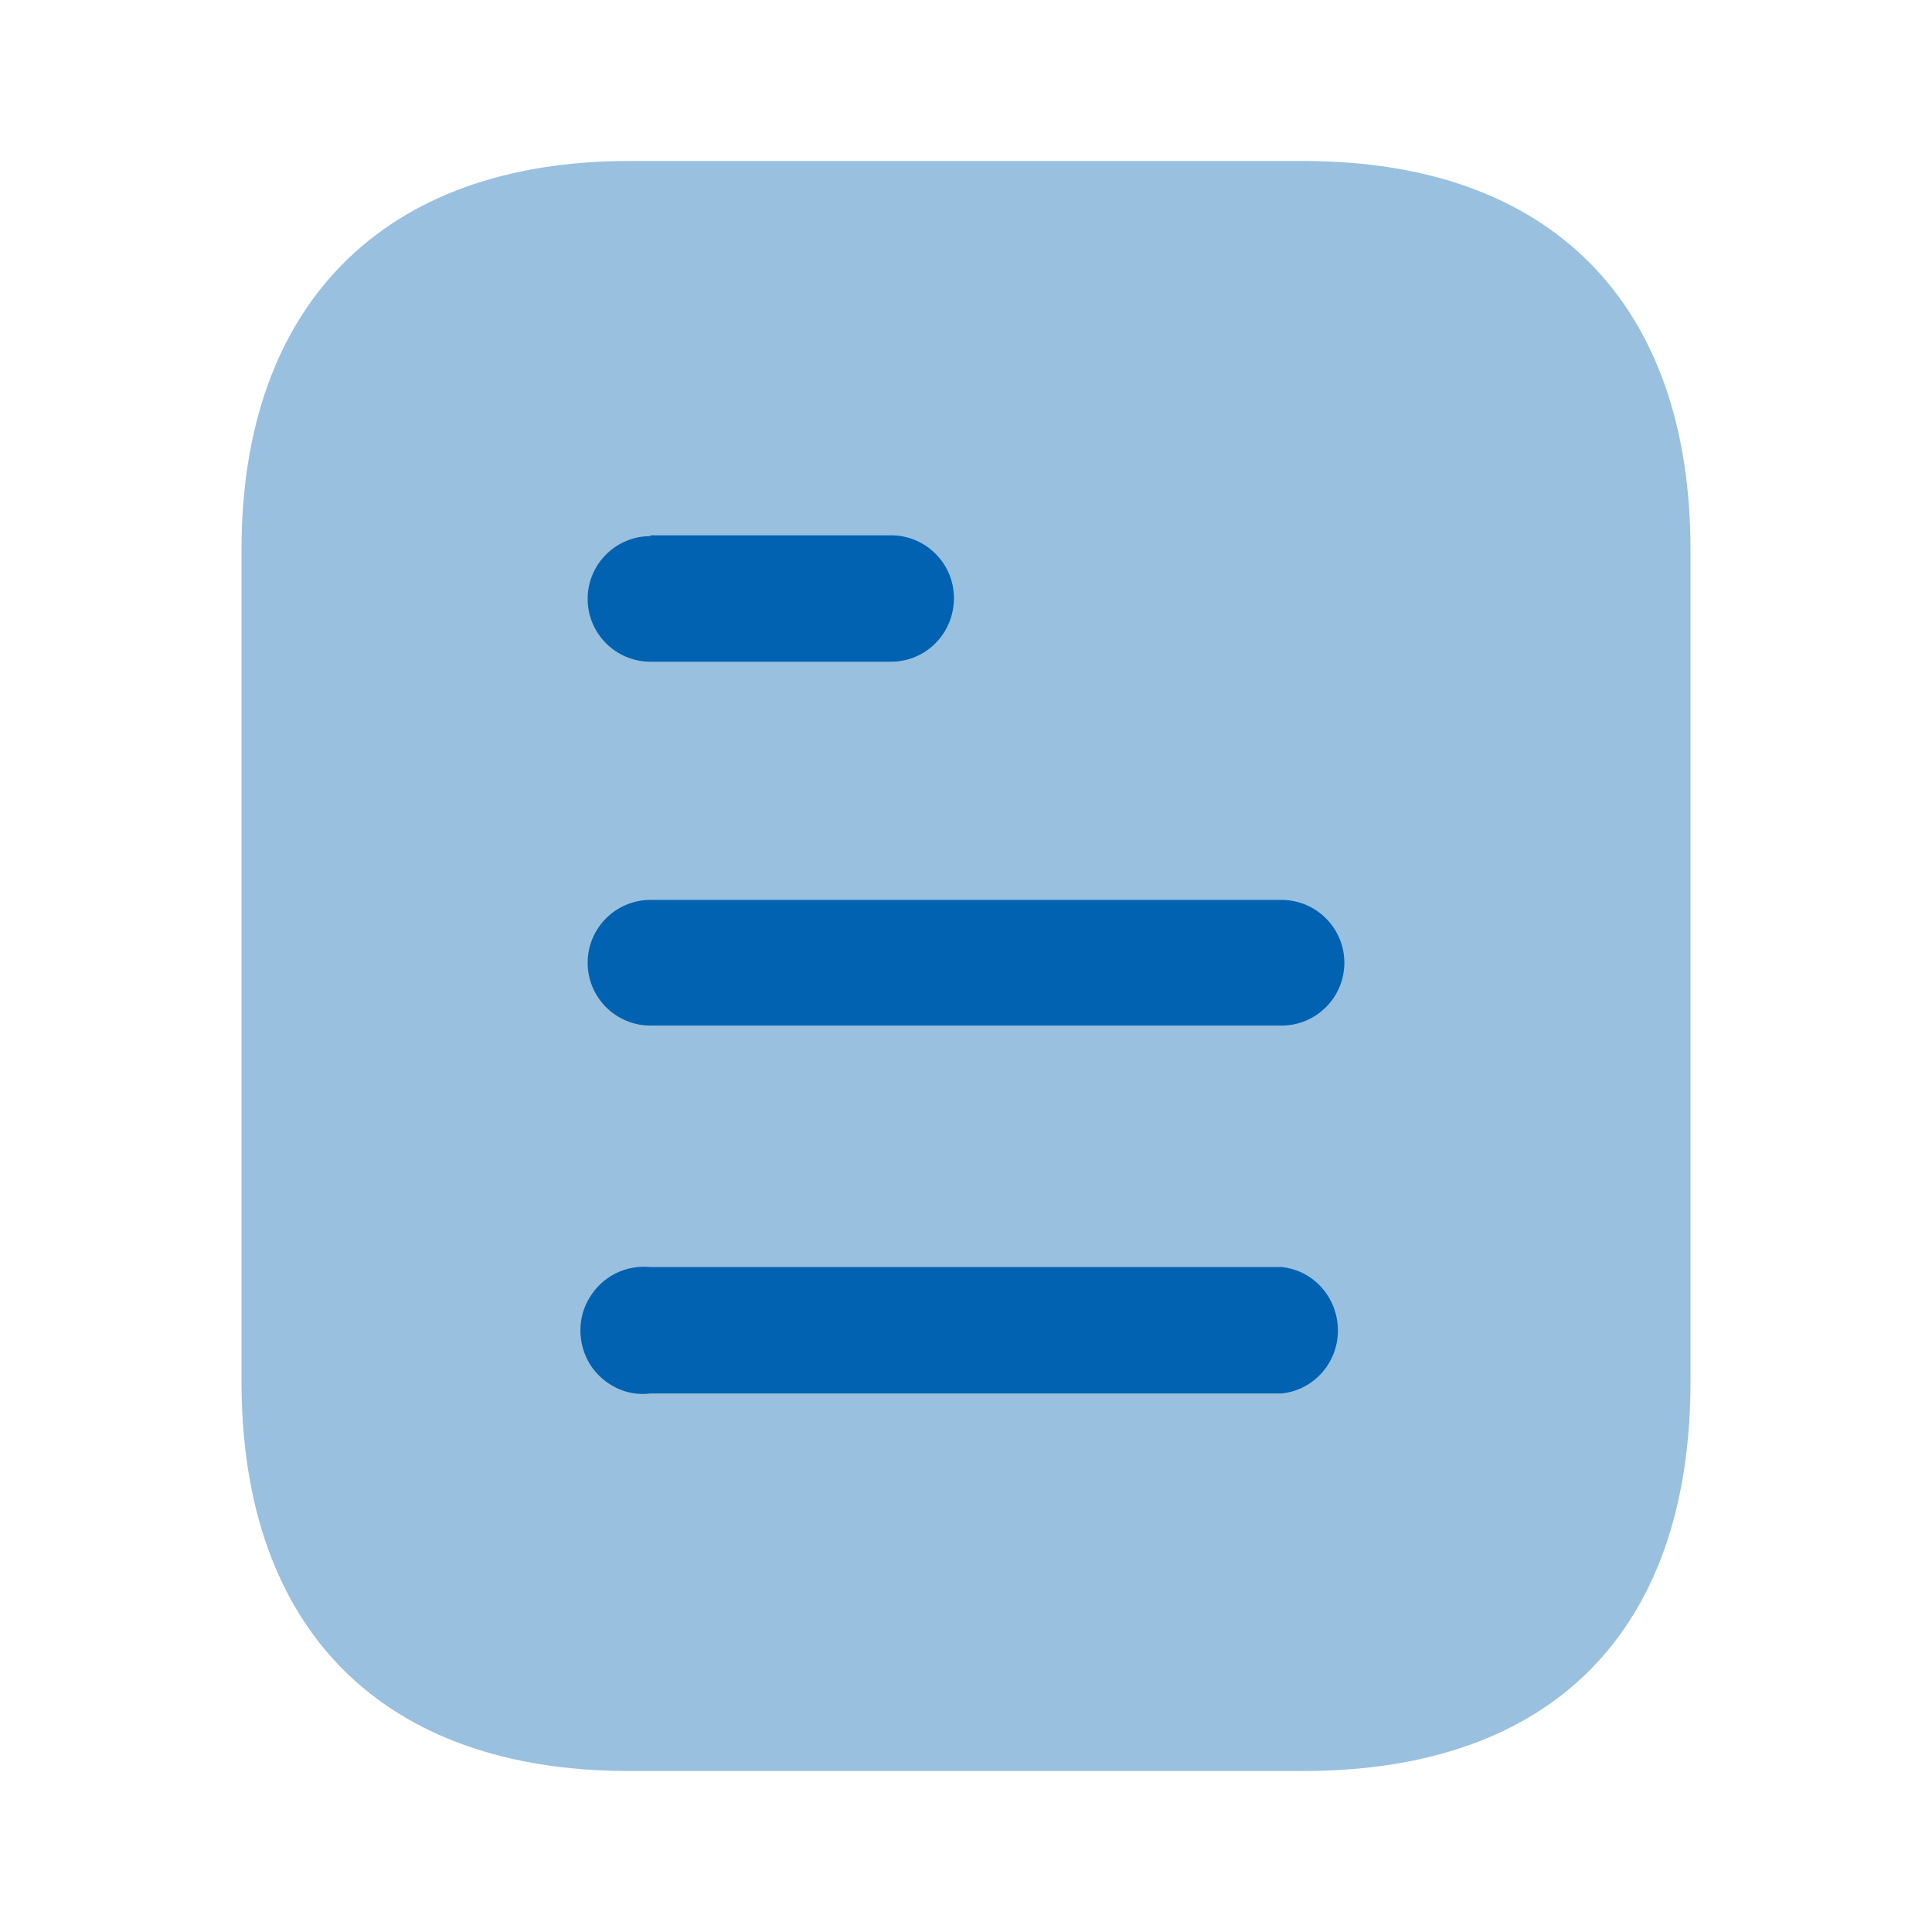 <svg xmlns="http://www.w3.org/2000/svg" width="24" height="24" viewBox="0 0 24 24" id="document">
  <g fill="#0062b0" transform="translate(3 2)">
    <path d="M13.191,0 L4.81,0 C1.77,0 0,1.78 0,4.83 L0,15.16 C0,18.26 1.77,20 4.81,20 L13.191,20 C16.28,20 18,18.26 18,15.16 L18,4.83 C18,1.78 16.28,0 13.191,0" opacity=".4"></path>
    <path d="M5.08,13.74 L12.92,13.74 C13.319,13.78 13.62,14.12 13.62,14.53 C13.62,14.929 13.319,15.27 12.92,15.31 L5.08,15.31 C4.78,15.35 4.49,15.2 4.33,14.95 C4.17,14.69 4.17,14.36 4.33,14.11 C4.49,13.85 4.78,13.71 5.08,13.74 Z M12.92,9.179 C13.35,9.179 13.7,9.53 13.7,9.96 C13.7,10.39 13.35,10.74 12.92,10.74 L5.08,10.74 C4.649,10.74 4.3,10.39 4.3,9.96 C4.3,9.53 4.649,9.179 5.08,9.179 L12.92,9.179 Z M8.069,4.65 C8.5,4.65 8.85,5 8.85,5.429 C8.85,5.87 8.5,6.22 8.069,6.22 L5.08,6.22 C4.649,6.22 4.3,5.87 4.3,5.44 C4.3,5.01 4.649,4.66 5.08,4.66 L5.08,4.65 L8.069,4.65 Z"></path>
  </g>
</svg>
